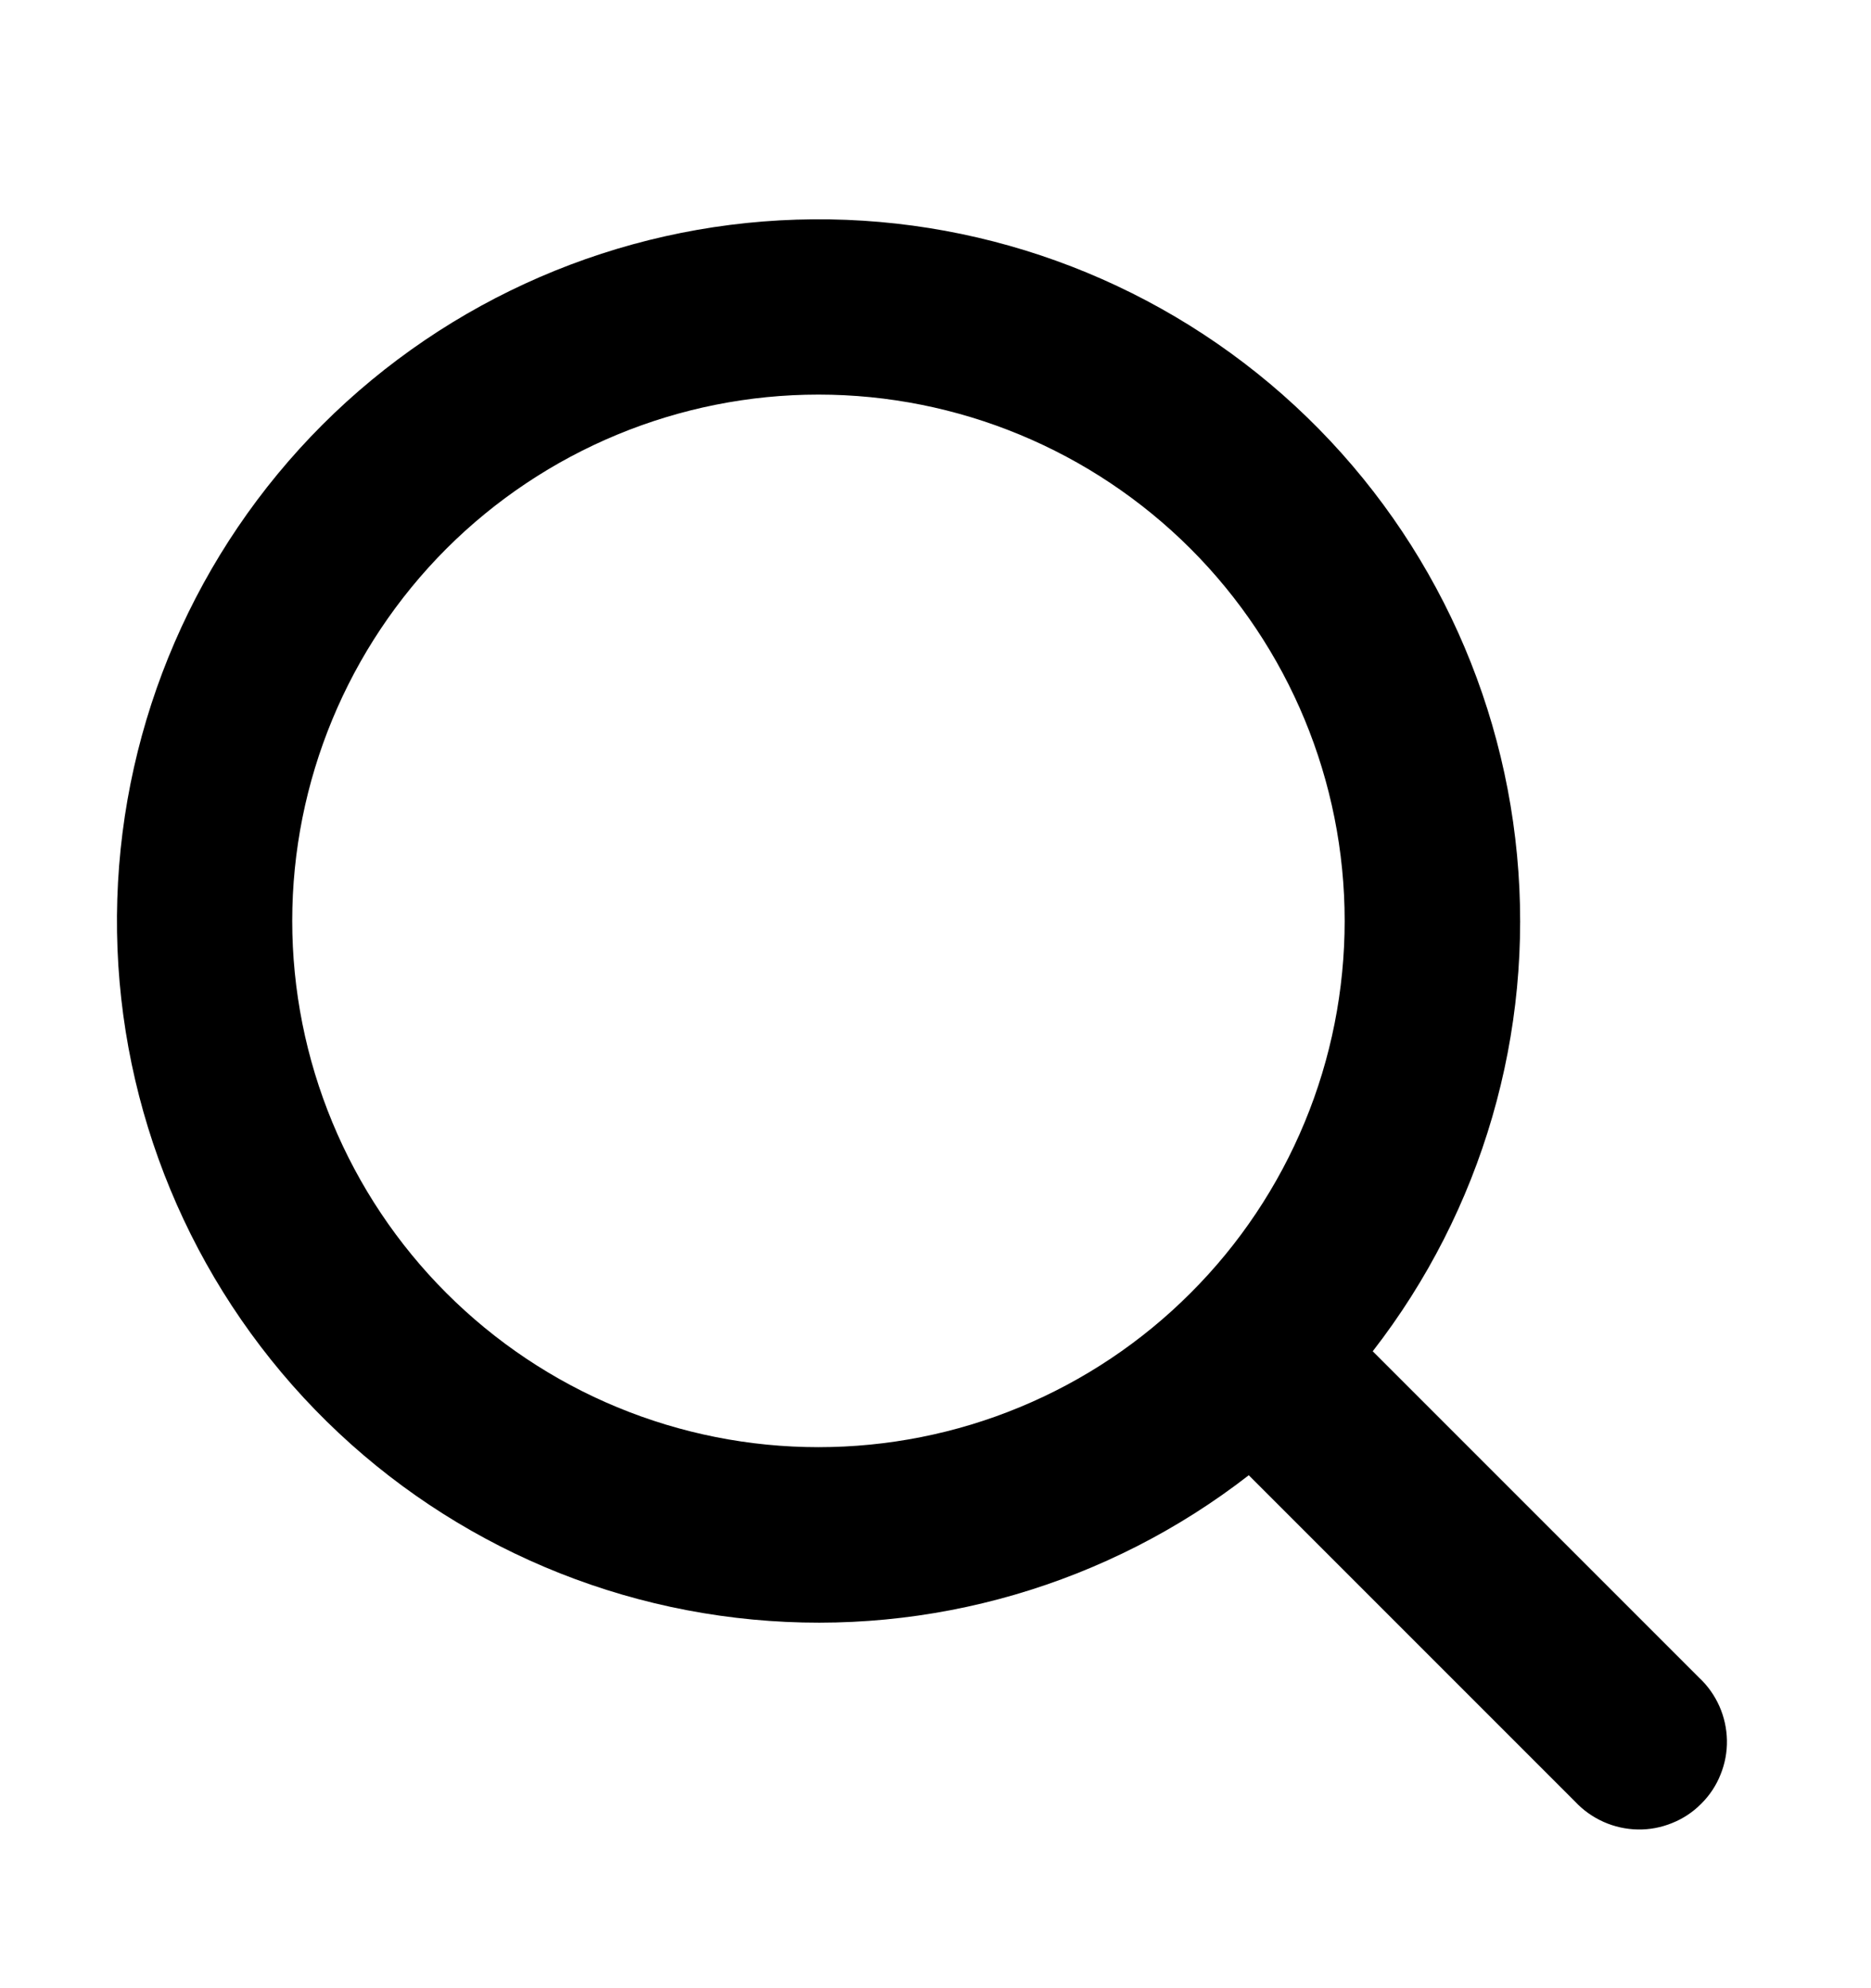 <svg width="16" height="17" viewBox="0 0 16 17" fill="none" xmlns="http://www.w3.org/2000/svg">
<g id="gravity-ui:magnifier">
<g id="Group 277">
<path id="Vector" fill-rule="evenodd" clip-rule="evenodd" d="M11.499 7.874C11.499 8.465 11.383 9.051 11.157 9.596C10.931 10.142 10.599 10.639 10.181 11.056C9.764 11.474 9.267 11.806 8.721 12.032C8.176 12.258 7.59 12.374 6.999 12.374C6.408 12.374 5.823 12.258 5.277 12.032C4.731 11.806 4.235 11.474 3.817 11.056C3.4 10.639 3.068 10.142 2.842 9.596C2.616 9.051 2.499 8.465 2.499 7.874C2.499 6.681 2.974 5.536 3.817 4.692C4.661 3.849 5.806 3.374 6.999 3.374C8.193 3.374 9.337 3.849 10.181 4.692C11.025 5.536 11.499 6.681 11.499 7.874ZM10.679 12.614C9.474 13.55 7.957 13.992 6.437 13.848C4.918 13.705 3.51 12.989 2.5 11.844C1.491 10.699 0.955 9.213 1.003 7.687C1.051 6.162 1.678 4.712 2.757 3.632C3.837 2.553 5.287 1.926 6.812 1.878C8.338 1.83 9.824 2.366 10.969 3.375C12.114 4.385 12.83 5.793 12.973 7.312C13.117 8.832 12.675 10.349 11.739 11.554L14.529 14.344C14.603 14.413 14.662 14.496 14.703 14.588C14.744 14.68 14.766 14.779 14.768 14.88C14.77 14.981 14.751 15.081 14.713 15.174C14.676 15.267 14.62 15.352 14.548 15.423C14.477 15.495 14.392 15.551 14.299 15.588C14.206 15.626 14.106 15.645 14.005 15.643C13.904 15.641 13.805 15.619 13.713 15.578C13.621 15.537 13.538 15.478 13.469 15.404L10.679 12.614Z" fill="black"/>
</g>
</g>
</svg>
